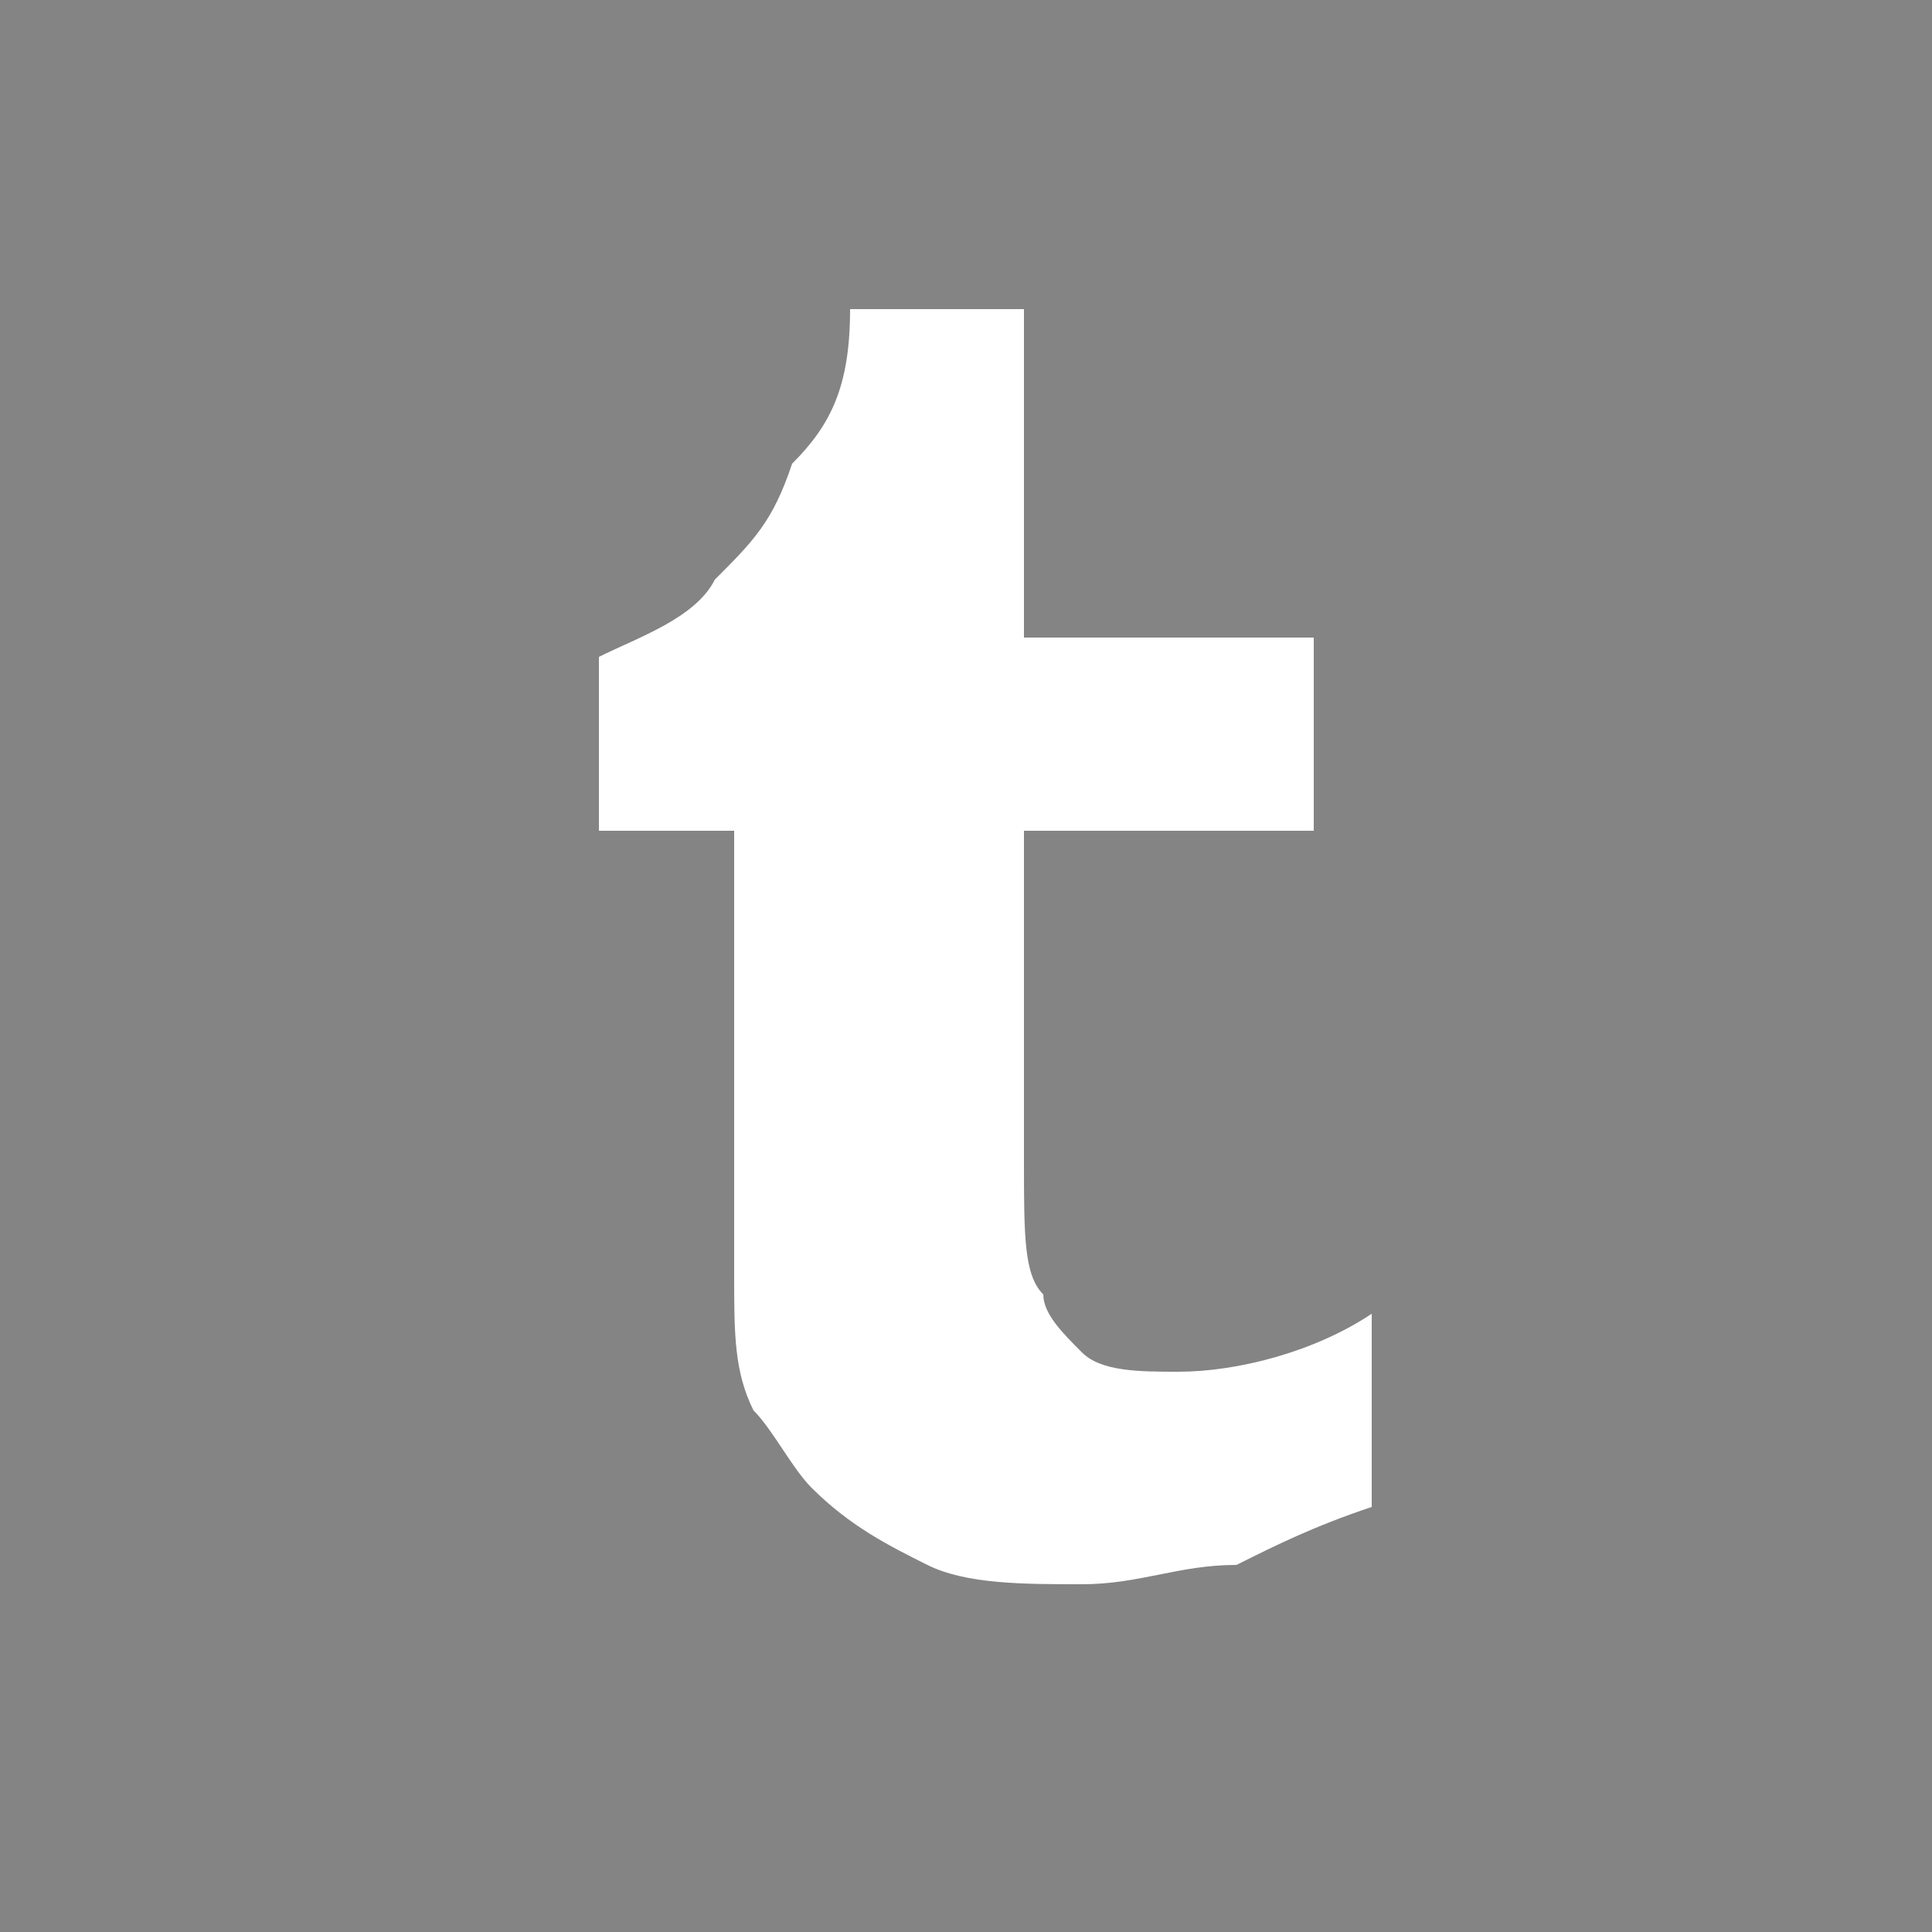 <?xml version="1.0" encoding="utf-8"?>
<!-- Generator: Adobe Illustrator 21.0.0, SVG Export Plug-In . SVG Version: 6.00 Build 0)  -->
<svg version="1.1" id="Layer_1" xmlns="http://www.w3.org/2000/svg" xmlns:xlink="http://www.w3.org/1999/xlink" x="0px" y="0px"
	 viewBox="0 0 10 10" style="enable-background:new 0 0 10 10;" xml:space="preserve">
<style type="text/css">
	.st0{fill:#848484;}
</style>
<g>
	<path class="st0" d="M0,0v10h10V0H0z M7.1,7.8C6.8,7.9,6.6,8,6.4,8.1C6.1,8.1,5.9,8.2,5.6,8.2c-0.3,0-0.6,0-0.8-0.1
		C4.6,8,4.4,7.9,4.2,7.7C4.1,7.6,4,7.4,3.9,7.3C3.8,7.1,3.8,6.9,3.8,6.6V4.3H3.1V3.4C3.3,3.3,3.6,3.2,3.7,3c0.2-0.2,0.3-0.3,0.4-0.6
		C4.3,2.2,4.4,2,4.4,1.6h0.9v1.7h1.5v1H5.3V6c0,0.4,0,0.6,0.1,0.7c0,0.1,0.1,0.2,0.2,0.3c0.1,0.1,0.3,0.1,0.5,0.1
		c0.3,0,0.7-0.1,1-0.3V7.8z"/>
</g>
</svg>
